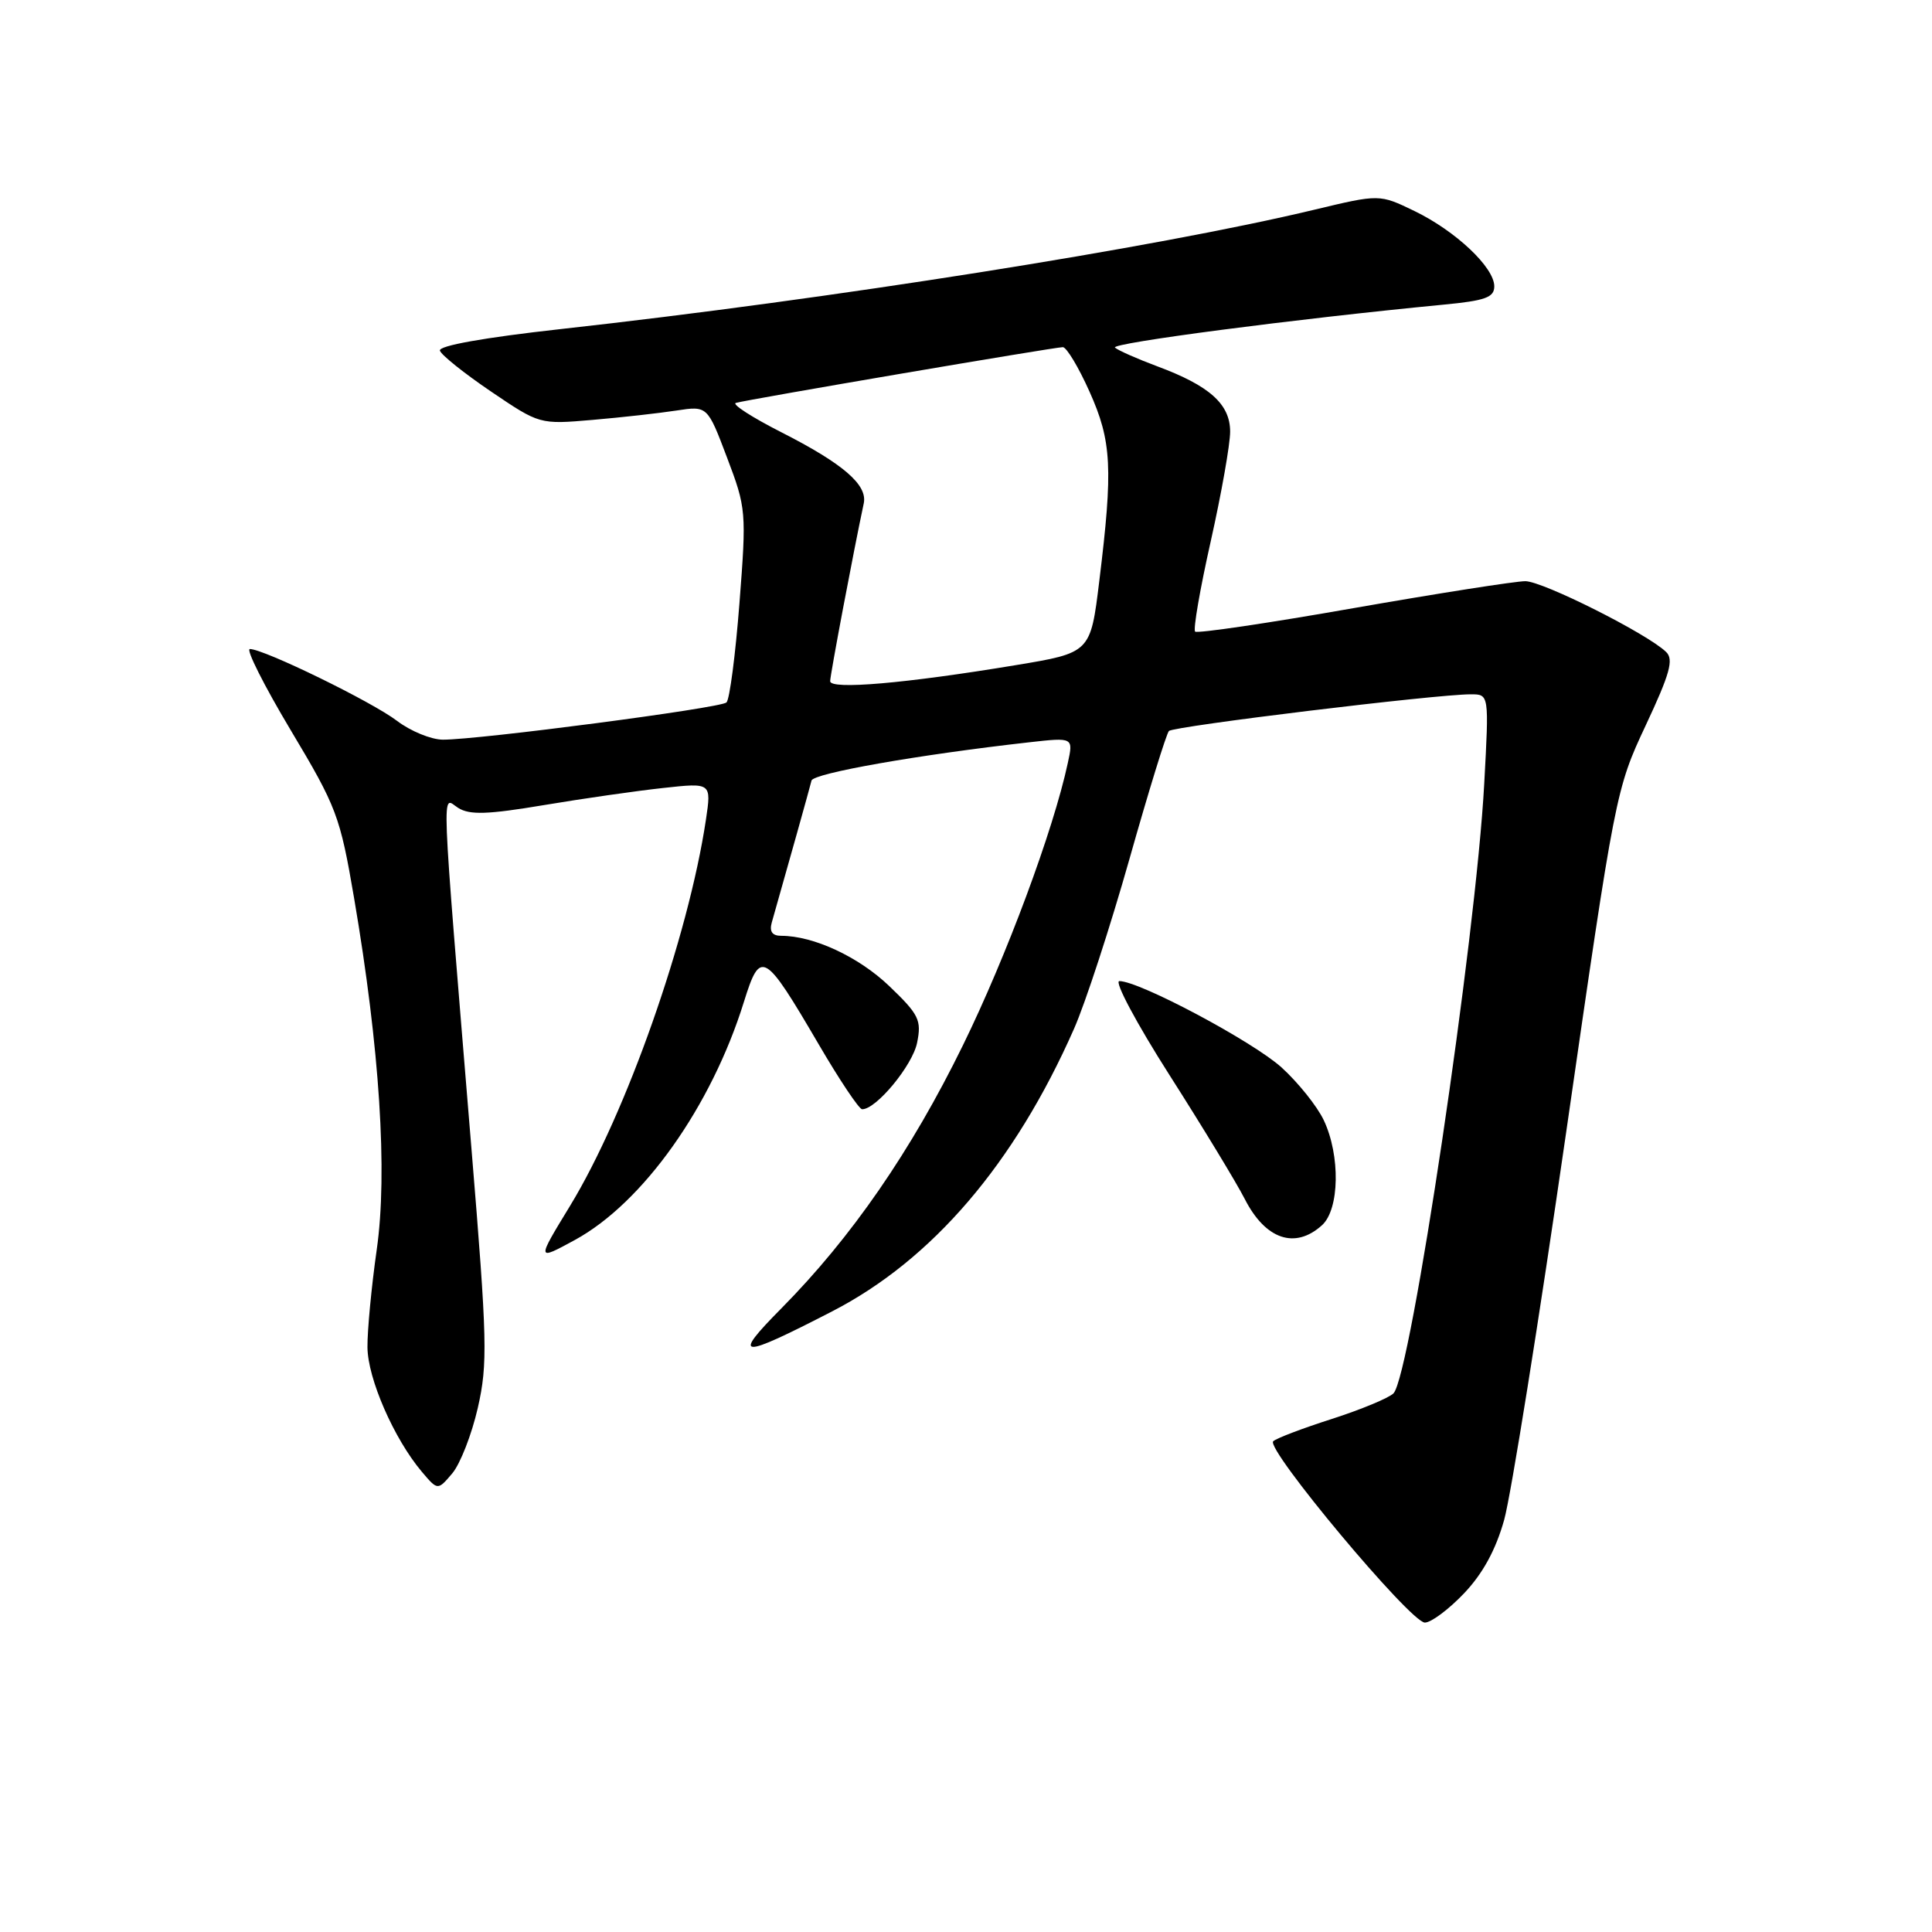 <?xml version="1.0" encoding="UTF-8" standalone="no"?>
<!DOCTYPE svg PUBLIC "-//W3C//DTD SVG 1.1//EN" "http://www.w3.org/Graphics/SVG/1.1/DTD/svg11.dtd" >
<svg xmlns="http://www.w3.org/2000/svg" xmlns:xlink="http://www.w3.org/1999/xlink" version="1.1" viewBox="0 0 256 256">
 <g >
 <path fill="currentColor"
d=" M 193.98 211.14 C 196.47 208.53 198.20 205.36 199.31 201.39 C 200.21 198.15 203.91 175.06 207.52 150.07 C 214.01 105.08 214.11 104.55 218.06 96.13 C 221.28 89.27 221.80 87.38 220.77 86.39 C 218.28 83.97 204.46 77.03 202.12 77.01 C 200.82 77.01 190.55 78.62 179.30 80.59 C 168.06 82.57 158.63 83.96 158.36 83.69 C 158.08 83.42 159.01 78.03 160.43 71.72 C 161.84 65.42 163.00 58.88 163.00 57.20 C 163.00 53.55 160.29 51.12 153.32 48.53 C 150.67 47.54 148.16 46.43 147.74 46.06 C 147.08 45.47 171.61 42.26 191.25 40.37 C 196.82 39.84 198.00 39.41 198.00 37.94 C 198.00 35.43 192.89 30.61 187.42 27.96 C 182.79 25.72 182.79 25.72 174.15 27.79 C 153.22 32.81 109.92 39.66 74.24 43.61 C 64.17 44.73 58.09 45.81 58.29 46.46 C 58.46 47.03 61.51 49.47 65.05 51.87 C 71.50 56.24 71.50 56.24 78.50 55.64 C 82.35 55.31 87.35 54.75 89.62 54.40 C 93.74 53.77 93.74 53.77 96.34 60.64 C 98.88 67.33 98.92 67.81 97.98 79.94 C 97.45 86.78 96.68 92.70 96.26 93.08 C 95.46 93.83 63.48 98.02 58.68 98.01 C 57.13 98.00 54.40 96.88 52.61 95.52 C 49.30 92.99 34.97 86.00 33.11 86.00 C 32.55 86.00 34.99 90.84 38.52 96.75 C 44.61 106.93 45.06 108.11 46.92 119.01 C 50.31 138.88 51.38 155.38 49.92 165.58 C 49.22 170.49 48.67 176.30 48.69 178.51 C 48.72 182.67 52.21 190.65 55.89 195.01 C 58.00 197.50 58.00 197.50 59.92 195.24 C 60.98 193.99 62.50 190.09 63.31 186.56 C 64.64 180.71 64.57 177.67 62.48 152.32 C 58.34 101.93 58.49 105.66 60.71 107.05 C 62.24 108.01 64.61 107.93 72.07 106.68 C 77.26 105.81 84.37 104.79 87.89 104.41 C 94.27 103.71 94.27 103.71 93.54 108.61 C 91.21 124.16 82.98 147.57 75.53 159.79 C 71.09 167.07 71.09 167.07 76.16 164.31 C 85.19 159.40 94.26 146.62 98.57 132.76 C 100.76 125.74 101.25 126.02 108.50 138.41 C 111.25 143.12 113.83 146.97 114.23 146.98 C 116.08 147.03 120.92 141.17 121.52 138.17 C 122.13 135.17 121.77 134.43 117.81 130.64 C 113.77 126.78 107.80 124.00 103.52 124.00 C 102.33 124.00 101.93 123.44 102.26 122.25 C 104.41 114.71 107.32 104.31 107.53 103.43 C 107.77 102.46 121.75 100.00 136.36 98.36 C 142.23 97.70 142.23 97.70 141.49 101.10 C 139.58 110.01 133.36 126.74 127.58 138.53 C 120.73 152.52 112.82 163.98 103.54 173.36 C 96.90 180.07 97.91 180.13 110.27 173.76 C 123.52 166.93 134.42 154.20 142.30 136.35 C 143.80 132.97 147.10 122.85 149.65 113.85 C 152.19 104.86 154.55 97.21 154.89 96.86 C 155.50 96.23 190.33 91.99 194.90 92.00 C 197.31 92.00 197.31 92.00 196.67 103.80 C 195.57 124.33 186.93 182.36 184.64 184.63 C 184.01 185.25 180.35 186.77 176.50 188.01 C 172.65 189.24 169.14 190.57 168.71 190.97 C 167.63 191.94 186.90 215.00 188.80 215.00 C 189.63 215.00 191.96 213.26 193.98 211.14 Z  M 175.17 162.35 C 177.50 160.24 177.62 153.10 175.40 148.42 C 174.52 146.57 172.00 143.43 169.81 141.44 C 165.97 137.98 150.99 130.00 148.32 130.00 C 147.61 130.00 150.60 135.61 154.97 142.46 C 159.34 149.31 163.82 156.69 164.93 158.86 C 167.67 164.24 171.60 165.58 175.17 162.35 Z  M 110.00 90.26 C 110.00 89.45 113.10 73.03 114.45 66.71 C 114.98 64.25 111.74 61.45 103.50 57.26 C 99.65 55.30 96.95 53.56 97.50 53.39 C 98.90 52.96 139.74 46.00 140.83 46.00 C 141.32 46.00 142.91 48.64 144.36 51.88 C 147.31 58.45 147.50 62.03 145.66 77.00 C 144.50 86.50 144.50 86.50 134.50 88.15 C 119.96 90.56 110.00 91.42 110.00 90.26 Z "/>
</g>
</svg>